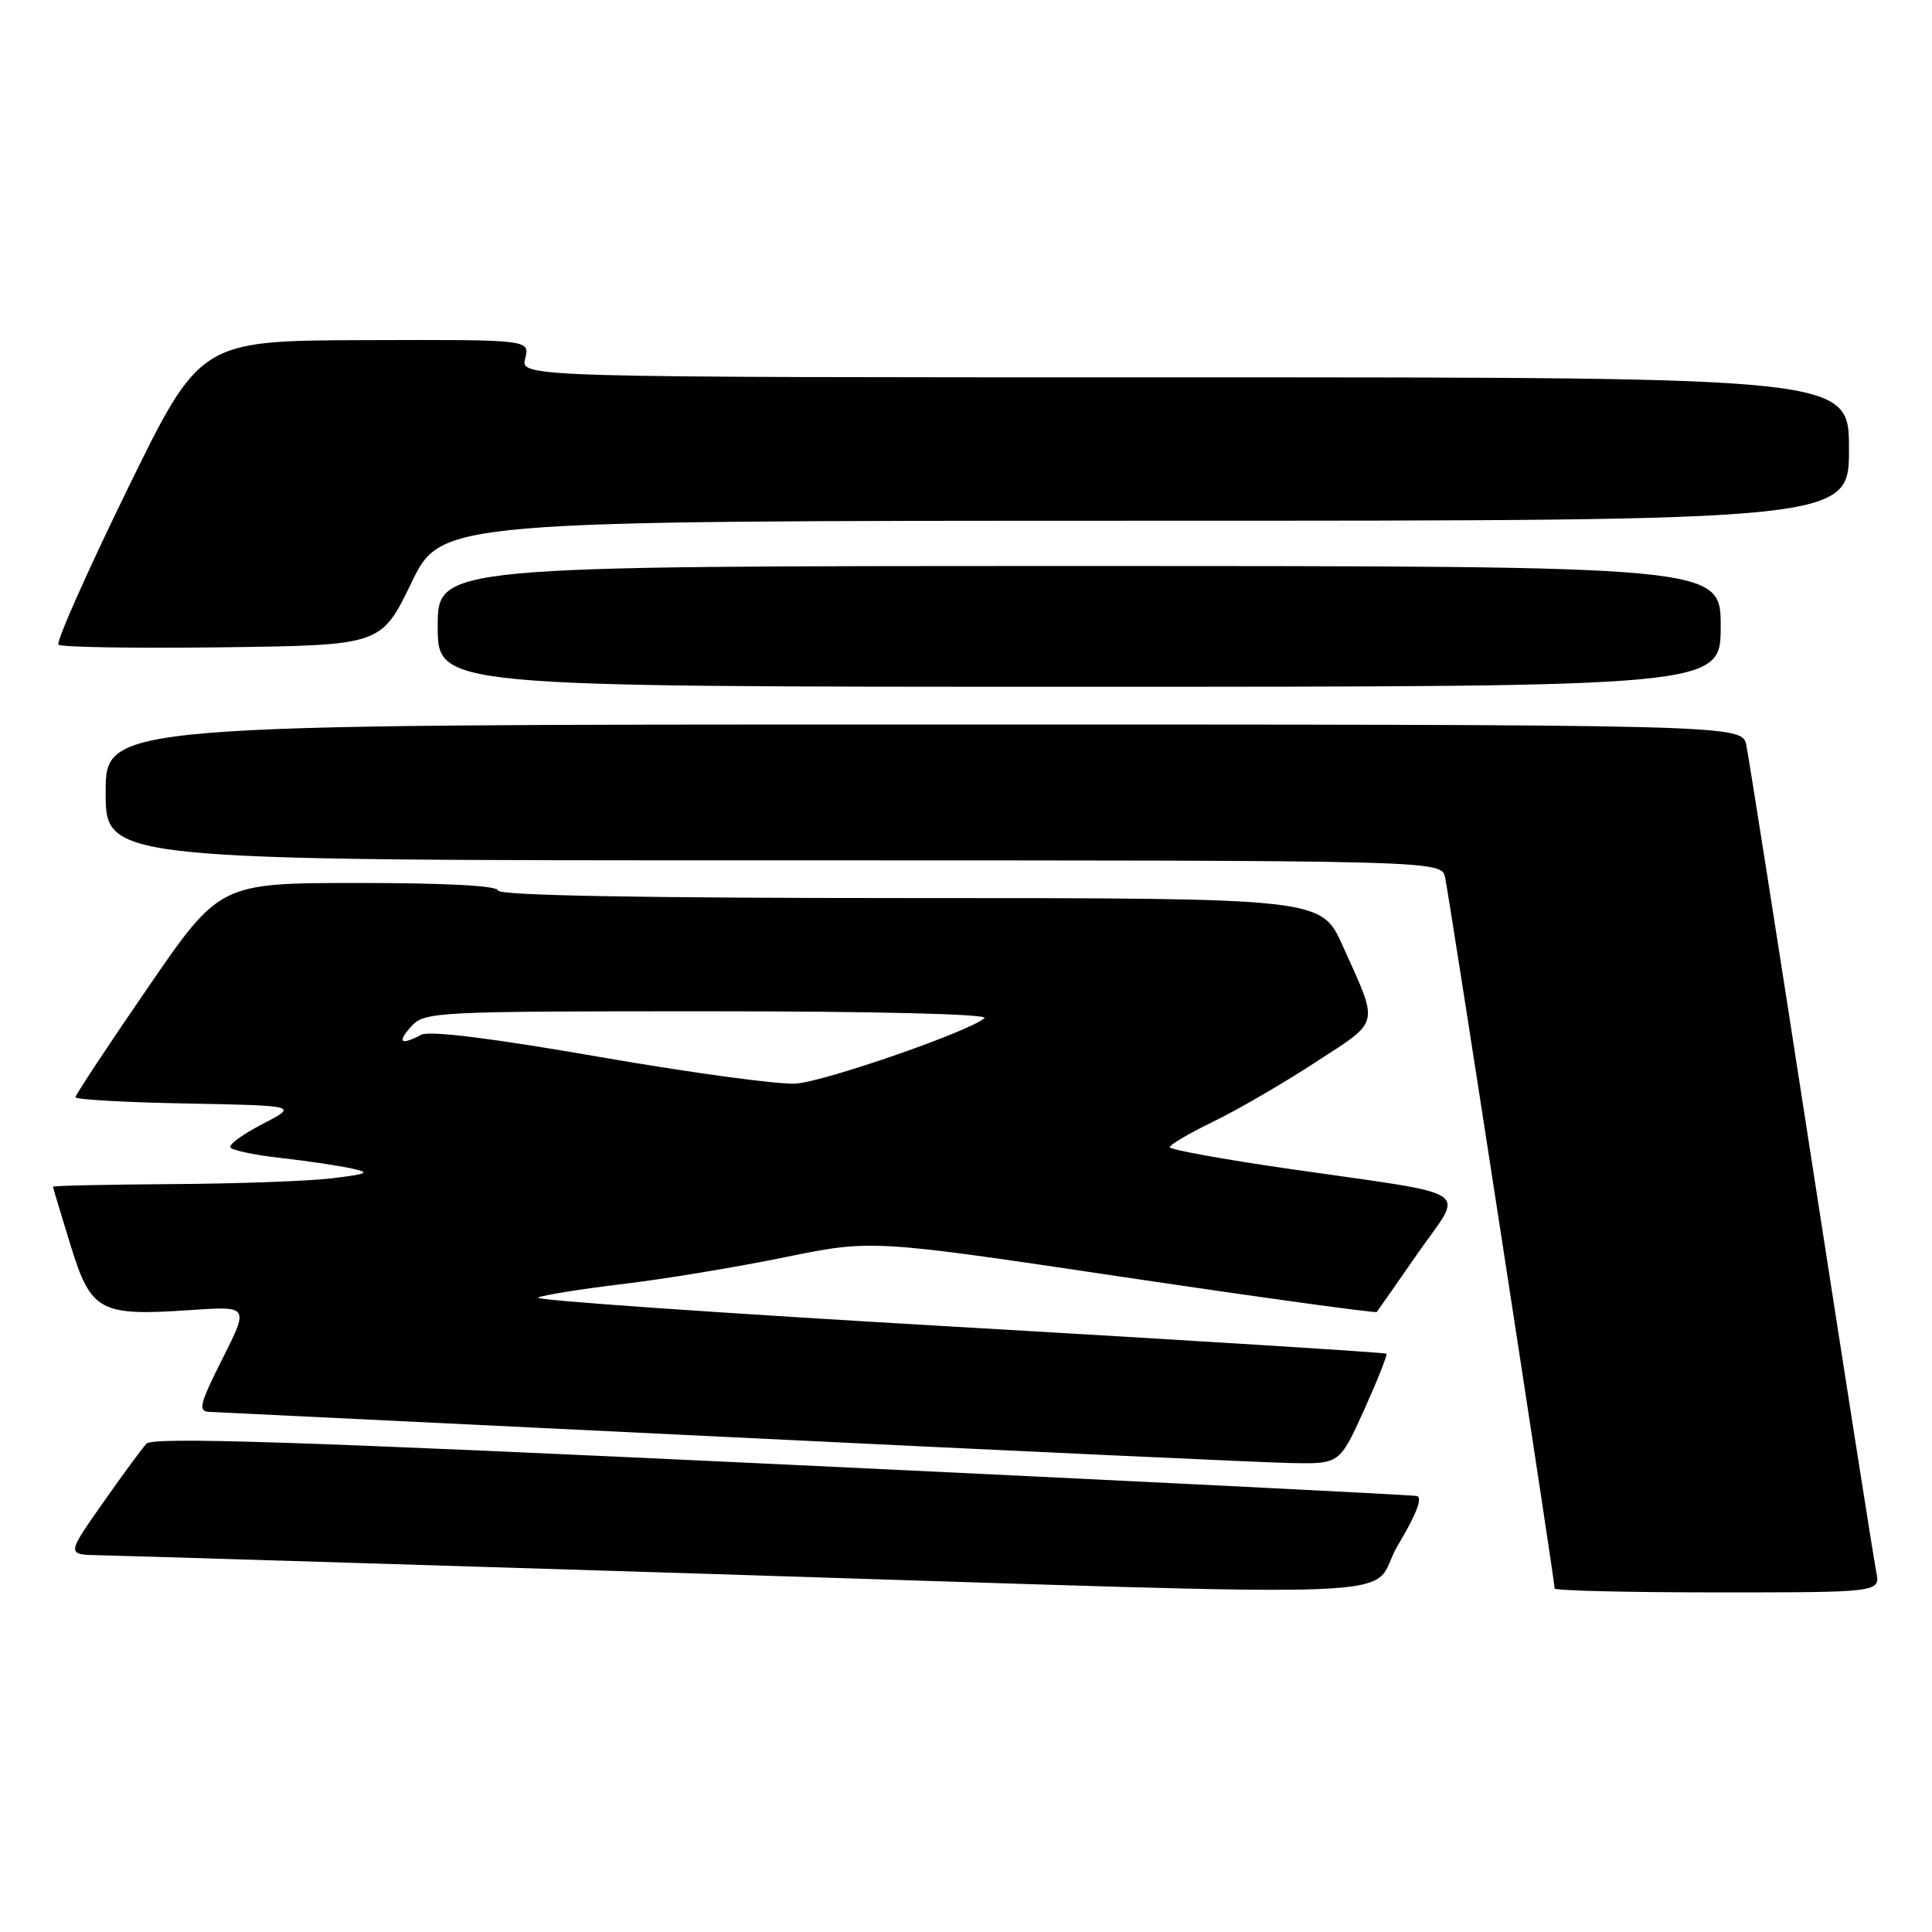 <?xml version="1.0" encoding="UTF-8" standalone="no"?>
<!DOCTYPE svg PUBLIC "-//W3C//DTD SVG 1.1//EN" "http://www.w3.org/Graphics/SVG/1.1/DTD/svg11.dtd" >
<svg xmlns="http://www.w3.org/2000/svg" xmlns:xlink="http://www.w3.org/1999/xlink" version="1.1" viewBox="0 0 256 256">
 <g >
 <path fill="currentColor"
d=" M 185.24 204.73 C 187.66 200.70 188.54 198.41 187.74 198.23 C 187.06 198.08 149.15 196.19 103.50 194.03 C 39.16 190.99 20.25 190.37 19.40 191.30 C 18.79 191.96 16.16 195.54 13.56 199.25 C 8.82 206.00 8.82 206.00 13.16 206.08 C 15.55 206.12 50.35 207.19 90.50 208.44 C 192.97 211.65 180.80 212.13 185.24 204.73 Z  M 248.61 208.25 C 248.30 206.74 244.43 182.10 240.01 153.50 C 235.59 124.90 231.71 100.26 231.40 98.75 C 230.84 96.00 230.84 96.00 122.42 96.00 C 14.00 96.00 14.00 96.00 14.00 105.00 C 14.00 114.00 14.00 114.00 102.48 114.00 C 190.96 114.00 190.96 114.00 191.48 116.25 C 191.98 118.40 206.00 209.40 206.00 210.48 C 206.00 210.77 215.71 211.00 227.58 211.00 C 249.16 211.00 249.16 211.00 248.61 208.25 Z  M 180.75 186.83 C 182.53 182.88 183.86 179.53 183.71 179.37 C 183.55 179.22 157.92 177.61 126.75 175.81 C 95.58 174.01 70.62 172.27 71.29 171.94 C 71.95 171.61 77.00 170.80 82.50 170.14 C 88.00 169.49 97.67 167.89 104.00 166.59 C 115.50 164.24 115.50 164.24 148.83 169.21 C 167.16 171.94 182.28 174.02 182.43 173.84 C 182.58 173.65 185.04 170.13 187.91 166.00 C 194.00 157.25 195.96 158.51 170.75 154.87 C 162.09 153.62 155.00 152.33 155.00 152.01 C 155.00 151.68 157.59 150.16 160.75 148.63 C 163.91 147.10 170.00 143.57 174.27 140.78 C 182.99 135.10 182.76 136.10 177.91 125.31 C 175.08 119.00 175.08 119.00 120.54 119.00 C 84.85 119.00 66.00 118.65 66.00 118.00 C 66.00 117.37 59.19 117.00 47.56 117.00 C 29.11 117.00 29.11 117.00 19.56 130.92 C 14.30 138.57 10.00 145.08 10.00 145.39 C 10.00 145.70 16.64 146.07 24.75 146.22 C 39.50 146.50 39.50 146.50 34.80 148.93 C 32.21 150.26 30.29 151.66 30.53 152.04 C 30.76 152.42 33.78 153.06 37.23 153.44 C 40.68 153.83 44.85 154.45 46.50 154.81 C 49.14 155.38 48.83 155.54 44.00 156.13 C 40.98 156.50 31.41 156.85 22.75 156.90 C 14.09 156.96 7.01 157.11 7.02 157.25 C 7.03 157.39 8.07 160.85 9.33 164.94 C 12.06 173.80 13.18 174.41 25.25 173.59 C 32.99 173.06 32.99 173.06 29.48 180.03 C 26.44 186.07 26.21 187.01 27.74 187.08 C 28.71 187.12 59.88 188.64 97.00 190.44 C 134.12 192.25 167.43 193.79 171.00 193.86 C 177.50 193.99 177.50 193.99 180.75 186.83 Z  M 228.00 83.00 C 228.00 75.00 228.00 75.00 143.00 75.00 C 58.00 75.00 58.00 75.00 58.00 83.00 C 58.00 91.00 58.00 91.00 143.00 91.00 C 228.00 91.00 228.00 91.00 228.00 83.00 Z  M 54.50 77.25 C 58.50 69.01 58.50 69.01 151.75 69.00 C 245.00 69.00 245.00 69.00 245.00 59.50 C 245.00 50.00 245.00 50.00 156.98 50.00 C 68.96 50.00 68.96 50.00 69.59 47.50 C 70.22 45.00 70.22 45.00 48.36 45.07 C 26.50 45.14 26.50 45.14 16.82 64.97 C 11.49 75.88 7.41 85.08 7.75 85.42 C 8.09 85.76 17.85 85.92 29.44 85.77 C 50.50 85.50 50.50 85.50 54.50 77.25 Z  M 79.50 140.06 C 65.22 137.57 56.91 136.54 55.82 137.11 C 53.07 138.56 52.57 138.13 54.50 136.00 C 56.25 134.07 57.58 134.00 93.85 134.00 C 116.01 134.00 131.01 134.37 130.45 134.90 C 128.64 136.60 109.48 143.26 105.50 143.58 C 103.30 143.75 91.60 142.16 79.50 140.06 Z "/>
</g>
</svg>
